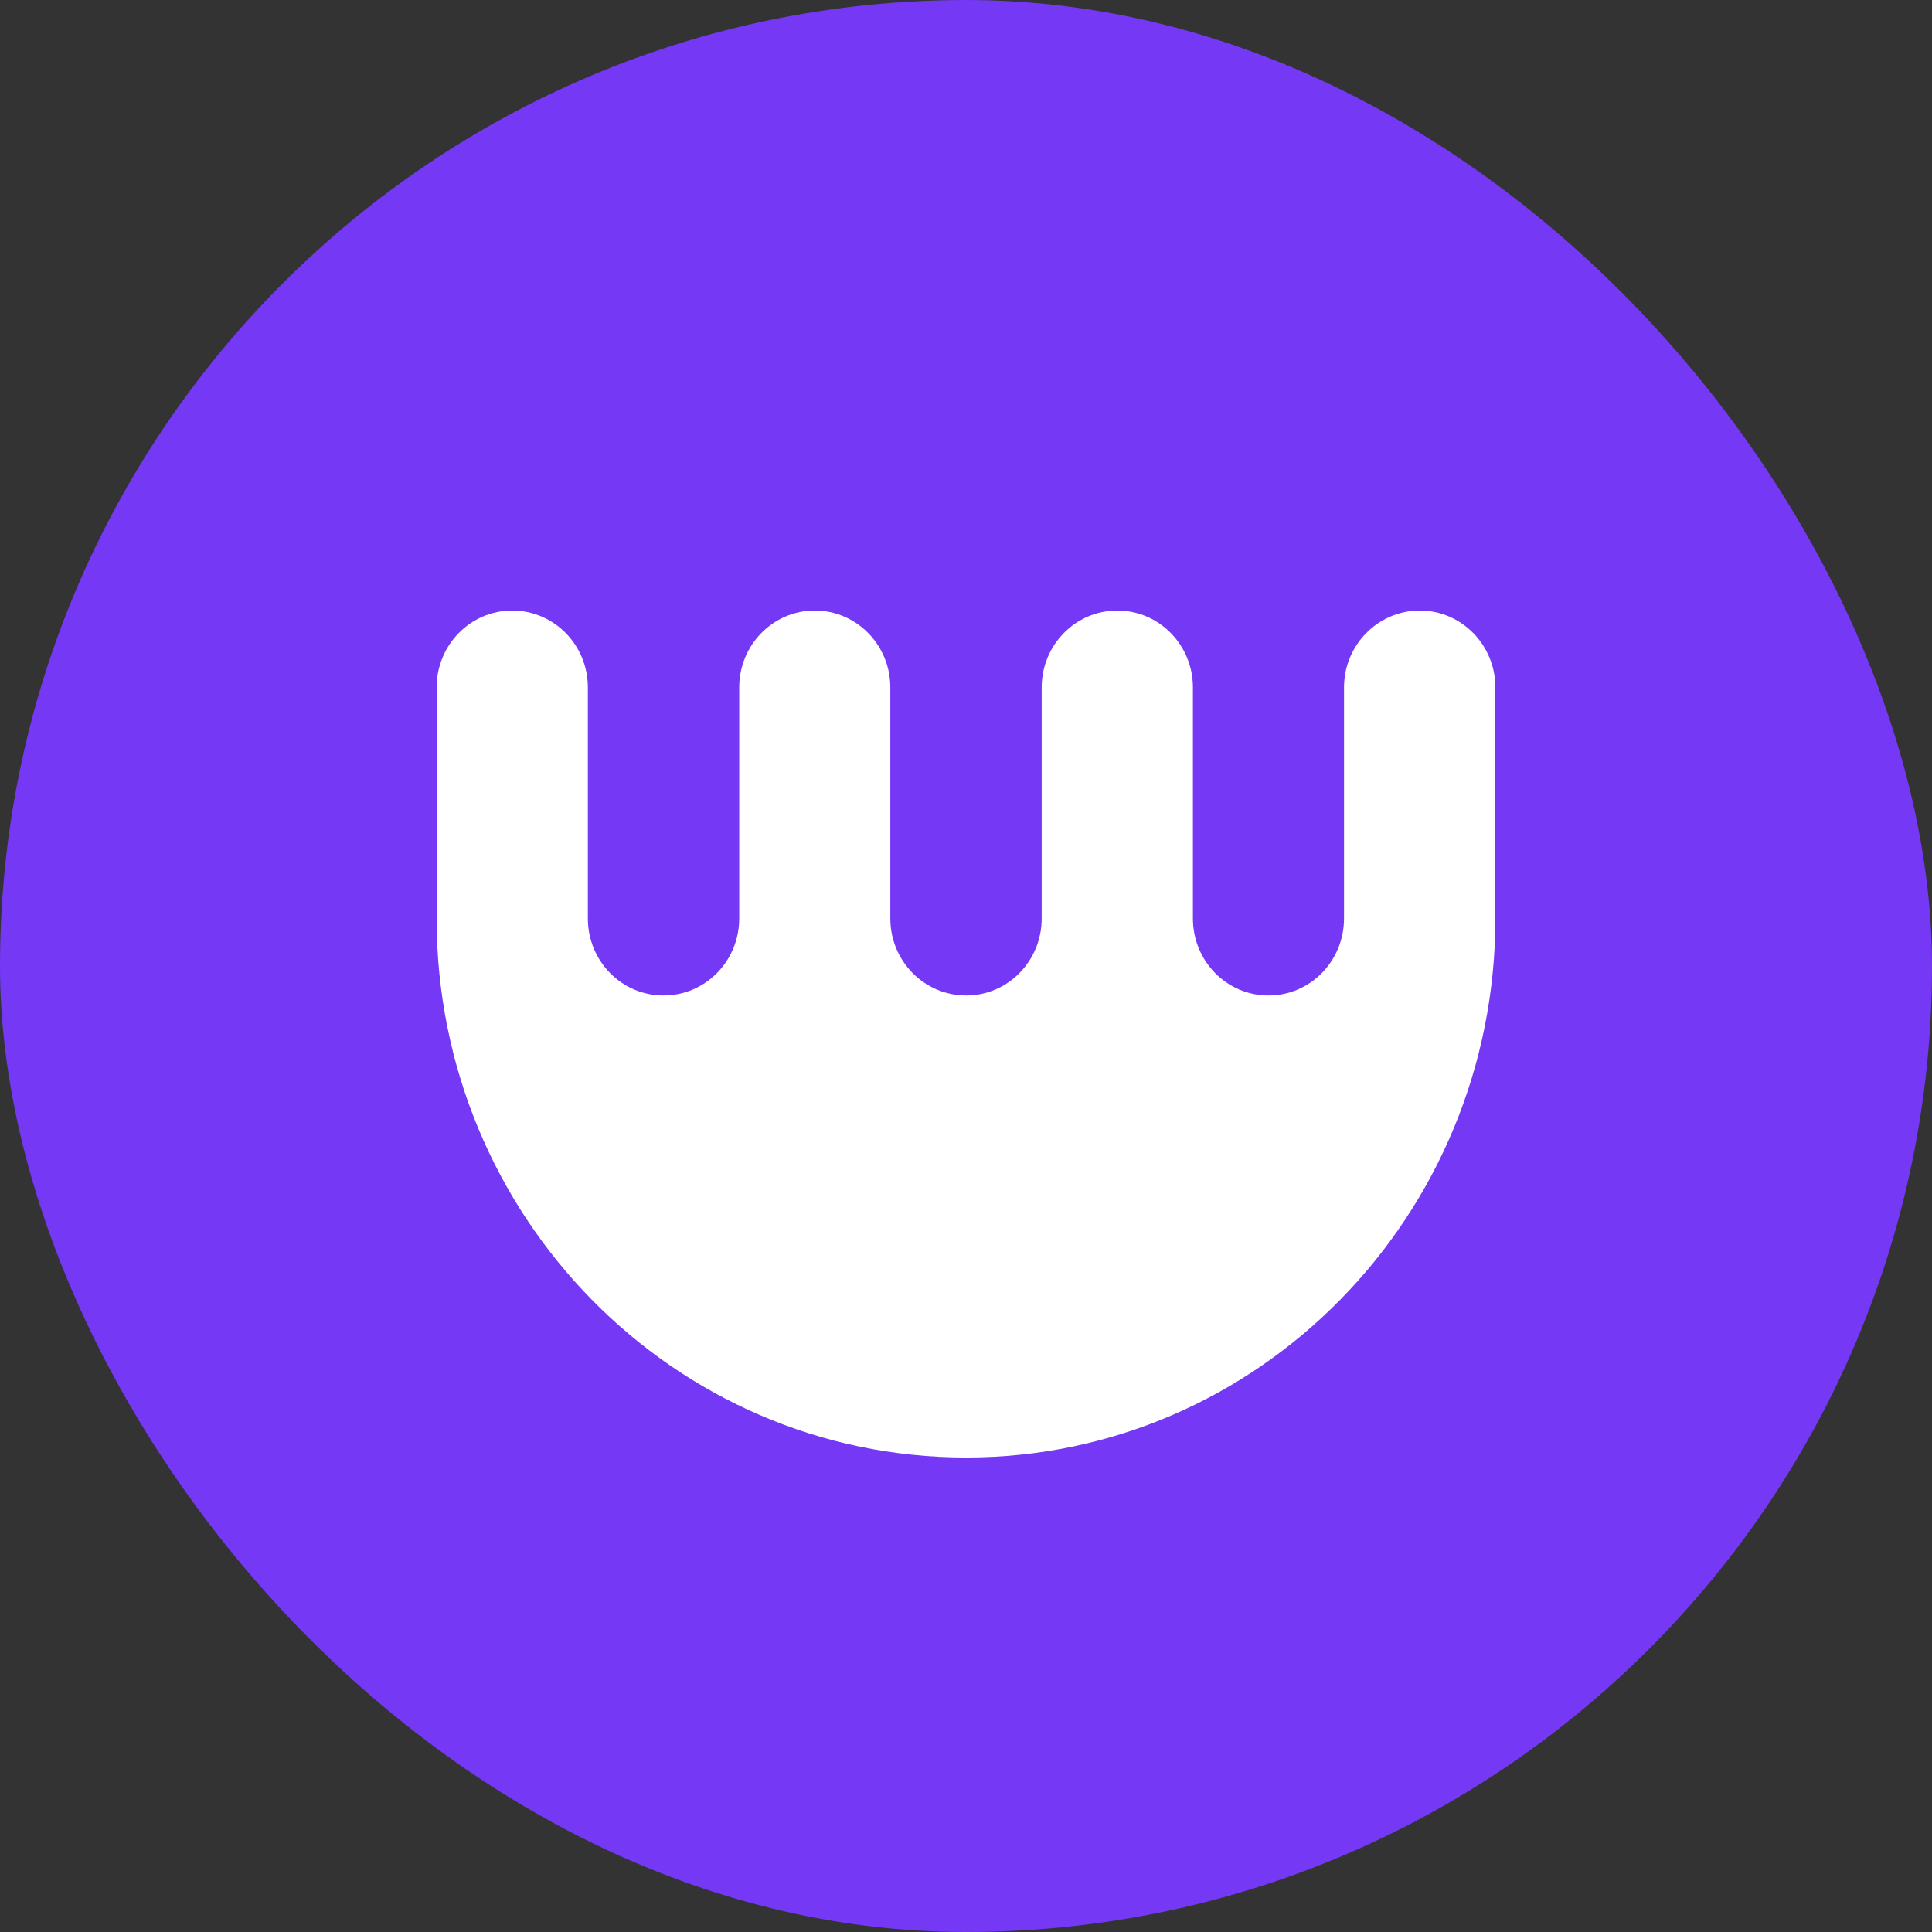 <svg width="250" height="250" viewBox="0 0 250 250" fill="none" xmlns="http://www.w3.org/2000/svg">
<rect x="0" y="0" width="250" height="250" fill="#333333" stroke="none"/>
<g clip-path="url(#clip0_609_5431)">
<path d="M125 250C194.024 250 250 194.027 250 125C250 55.973 194.024 0 125 0C55.976 0.052 0 55.973 0 125C0 194.027 55.976 250 125 250Z" fill="#7538F5"/>
<path d="M125.016 188.602C162.84 188.602 193.5 157.371 193.5 118.847L193.5 88.954C193.5 83.455 189.125 79.001 183.723 79.001C178.322 79.001 173.915 83.455 173.915 88.954L173.915 118.847C173.915 124.362 169.555 128.816 164.138 128.816C158.737 128.816 154.362 124.362 154.362 118.847L154.362 88.954C154.362 83.455 149.986 79.001 144.585 79.001C139.168 79.001 134.793 83.455 134.793 88.954L134.793 118.847C134.793 124.362 130.417 128.816 125.016 128.816C119.599 128.816 115.207 124.362 115.207 118.847L115.207 88.954C115.207 83.455 110.832 79.001 105.431 79.001C100.03 79.001 95.654 83.455 95.654 88.954L95.654 118.847C95.654 124.362 91.279 128.816 85.846 128.816C80.445 128.816 76.069 124.362 76.069 118.847L76.069 88.954C76.069 83.455 71.694 79.001 66.277 79.001C60.875 79.001 56.5 83.455 56.5 88.954L56.5 118.847C56.5 157.371 87.176 188.602 125.016 188.602Z" fill="white"/>
</g>
<defs>
<clipPath id="clip0_609_5431">
<rect width="250" height="250" rx="125" fill="white"/>
</clipPath>
</defs>
</svg>
